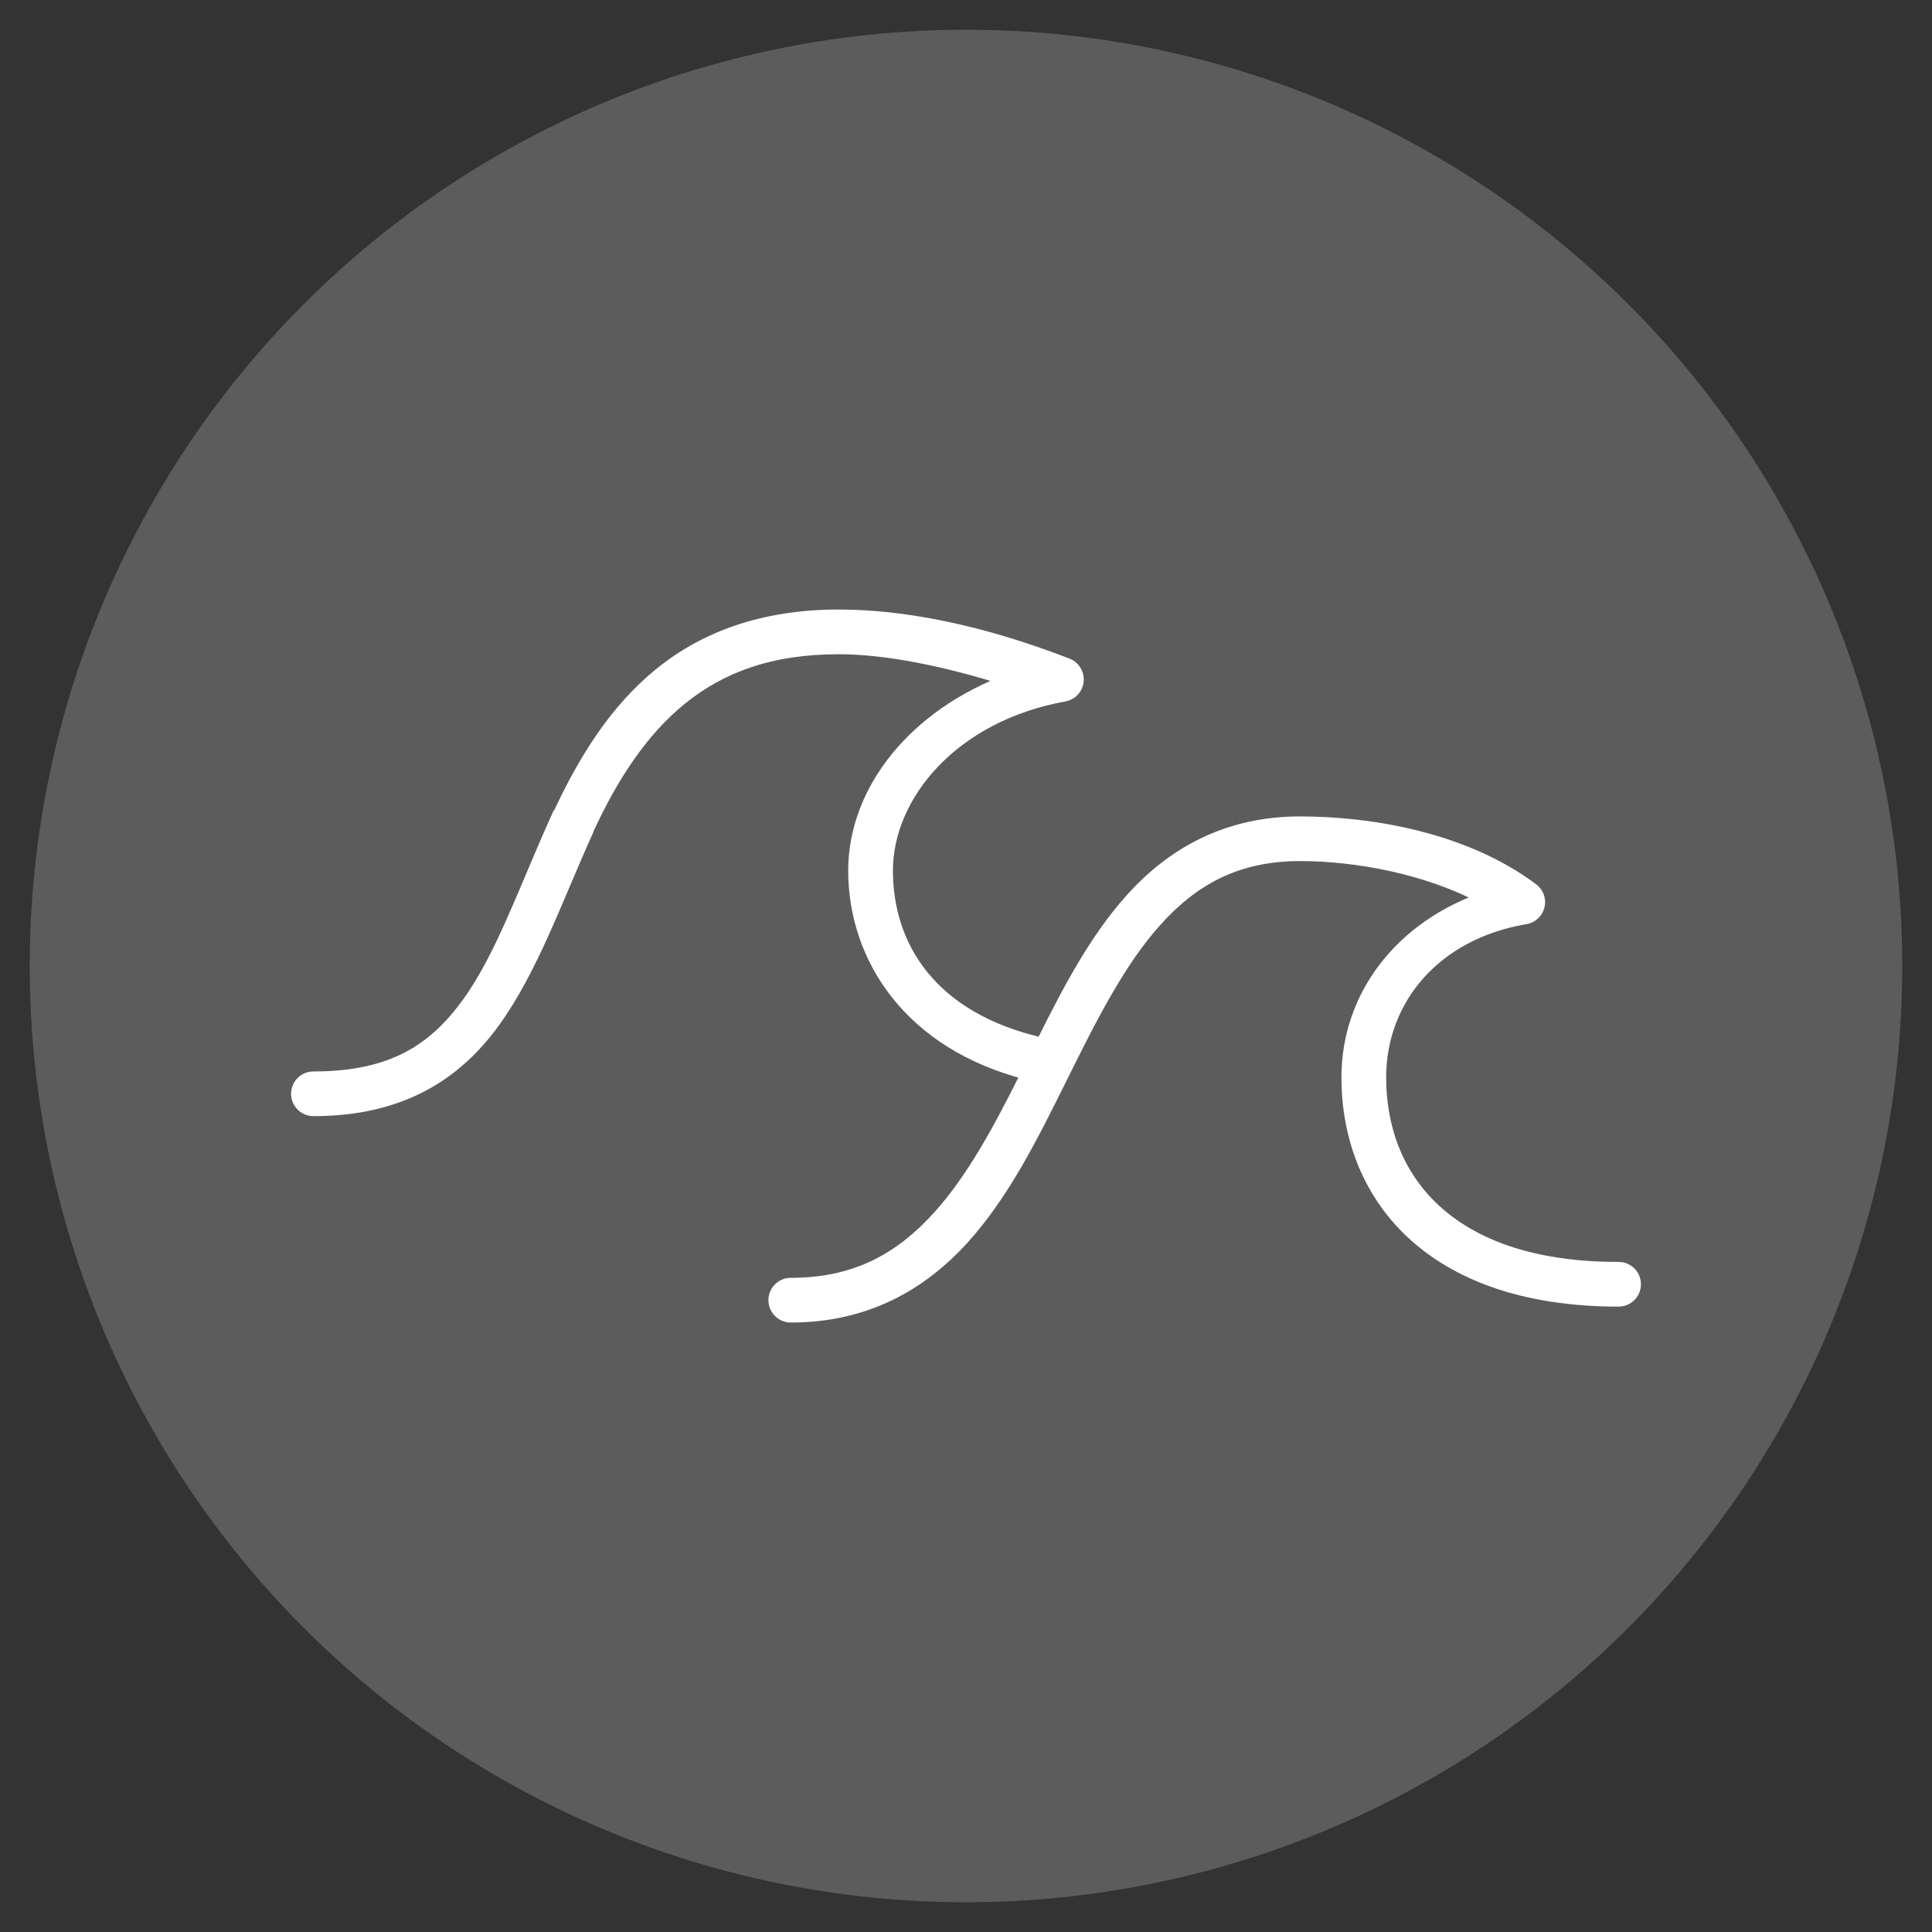 <?xml version="1.0" encoding="utf-8"?>
<!-- Generator: Adobe Illustrator 16.0.0, SVG Export Plug-In . SVG Version: 6.00 Build 0)  -->
<!DOCTYPE svg PUBLIC "-//W3C//DTD SVG 1.1//EN" "http://www.w3.org/Graphics/SVG/1.1/DTD/svg11.dtd">
<svg version="1.1" id="Calque_1" xmlns="http://www.w3.org/2000/svg" xmlns:xlink="http://www.w3.org/1999/xlink" x="0px" y="0px"
	 width="90px" height="90px" viewBox="0 0 90 90" enable-background="new 0 0 90 90" xml:space="preserve">
<rect x="0" y="0" width="90" height="90" fill="#333333" stroke="none"/>
<circle opacity="0.2" fill="#FFFFFF" cx="45" cy="45" r="43.615"/>
<g id="Calque_2">
</g>
<g transform="translate(0,-952.362)">
	<path fill="#FFFFFF" stroke="#FFFFFF" stroke-width="0.6" stroke-miterlimit="10" d="M39.07,981.056
		c-3.477,0-6.194,0.993-8.292,2.687c-2.098,1.695-3.564,4.046-4.771,6.67c-0.008,0-0.016,0-0.021,0
		c-1.525,3.377-2.595,6.508-4.172,8.686c-1.574,2.178-3.531,3.475-7.202,3.475c-0.41-0.006-0.746,0.321-0.752,0.731
		c-0.006,0.409,0.322,0.746,0.73,0.751c0.008,0,0.014,0,0.021,0c4.049,0,6.613-1.651,8.385-4.1c1.767-2.444,2.87-5.623,4.355-8.917
		c0.002-0.006-0.004-0.017,0-0.023c1.149-2.499,2.537-4.629,4.377-6.115c1.844-1.489,4.146-2.362,7.342-2.362
		c2.159,0,4.918,0.531,7.97,1.505c-4.403,1.618-7.228,5.128-7.228,8.872c0,4.019,2.544,8.045,8.06,9.45
		c-1.247,2.501-2.53,4.914-4.146,6.694c-1.729,1.906-3.791,3.128-6.878,3.128c-0.41-0.006-0.747,0.321-0.751,0.73
		c-0.008,0.409,0.32,0.746,0.729,0.752c0.008,0,0.015,0,0.022,0c3.49,0,6.062-1.489,7.991-3.613
		c1.929-2.125,3.274-4.864,4.608-7.552c1.335-2.688,2.65-5.321,4.355-7.227c1.703-1.906,3.733-3.104,6.763-3.104
		c2.582,0,5.938,0.595,8.594,2.038c-3.791,1.298-6.37,4.465-6.37,8.339c0,2.652,0.903,5.263,2.965,7.204
		c2.061,1.942,5.232,3.174,9.635,3.174c0.41,0.005,0.747-0.321,0.752-0.731c0.007-0.41-0.321-0.746-0.729-0.751
		c-0.009,0-0.014,0-0.022,0c-4.133,0-6.881-1.124-8.615-2.756c-1.734-1.633-2.502-3.816-2.502-6.139
		c0-3.723,2.642-6.744,6.787-7.435c0.403-0.069,0.674-0.452,0.606-0.855c-0.032-0.185-0.134-0.351-0.282-0.464
		c-3.176-2.381-7.559-3.104-10.817-3.104c-3.439,0-5.975,1.466-7.874,3.59c-1.705,1.905-2.947,4.305-4.147,6.717
		c-5.234-1.185-7.25-4.583-7.25-8.084c0-3.527,3.088-7.246,8.292-8.176c0.402-0.079,0.664-0.469,0.584-0.871
		c-0.047-0.244-0.214-0.447-0.443-0.542C45.572,981.714,41.971,981.056,39.07,981.056z"/>
</g>
</svg>
